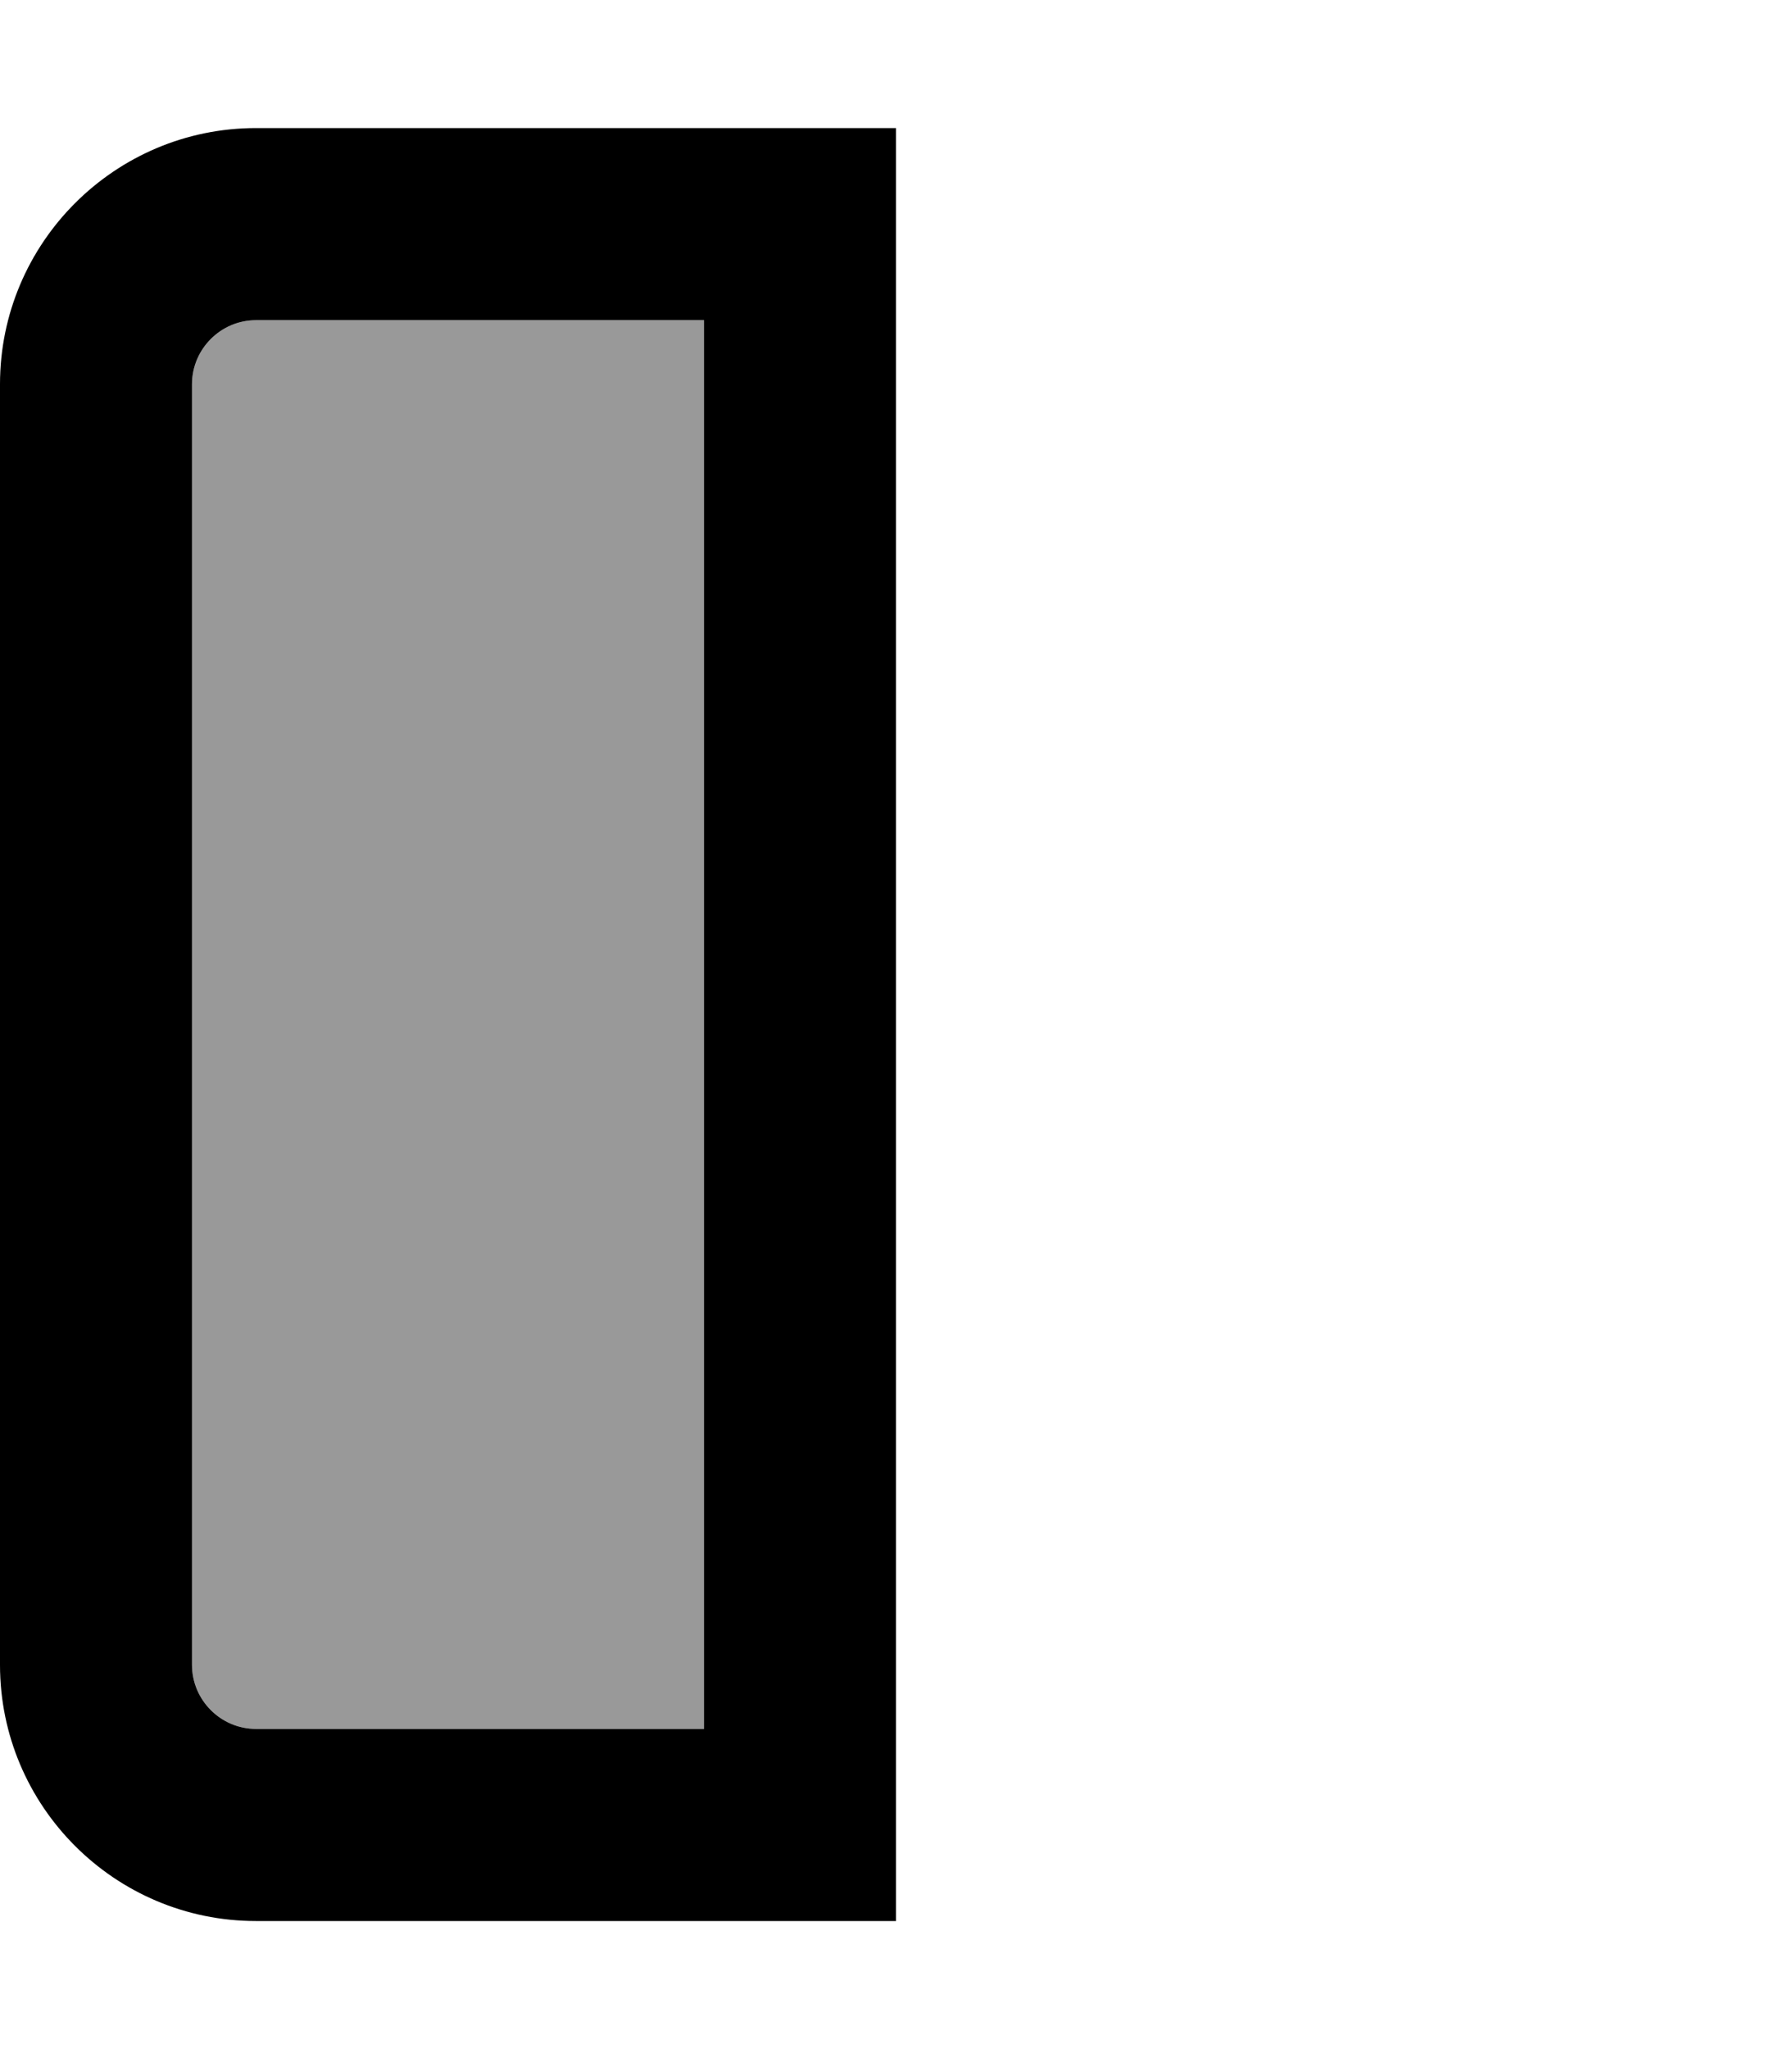 <svg fill="currentColor" xmlns="http://www.w3.org/2000/svg" viewBox="0 0 448 512"><!--! Font Awesome Pro 7.1.0 by @fontawesome - https://fontawesome.com License - https://fontawesome.com/license (Commercial License) Copyright 2025 Fonticons, Inc. --><path opacity=".4" fill="currentColor" d="M48 96l0 320c0 8.8 7.2 16 16 16l112 0 0-352-112 0c-8.8 0-16 7.2-16 16z"/><path fill="currentColor" d="M64 32l160 0 0 448-160 0c-35.3 0-64-28.7-64-64L0 96C0 60.7 28.7 32 64 32zM176 432l0-352-112 0c-8.8 0-16 7.2-16 16l0 320c0 8.8 7.2 16 16 16l112 0z"/></svg>